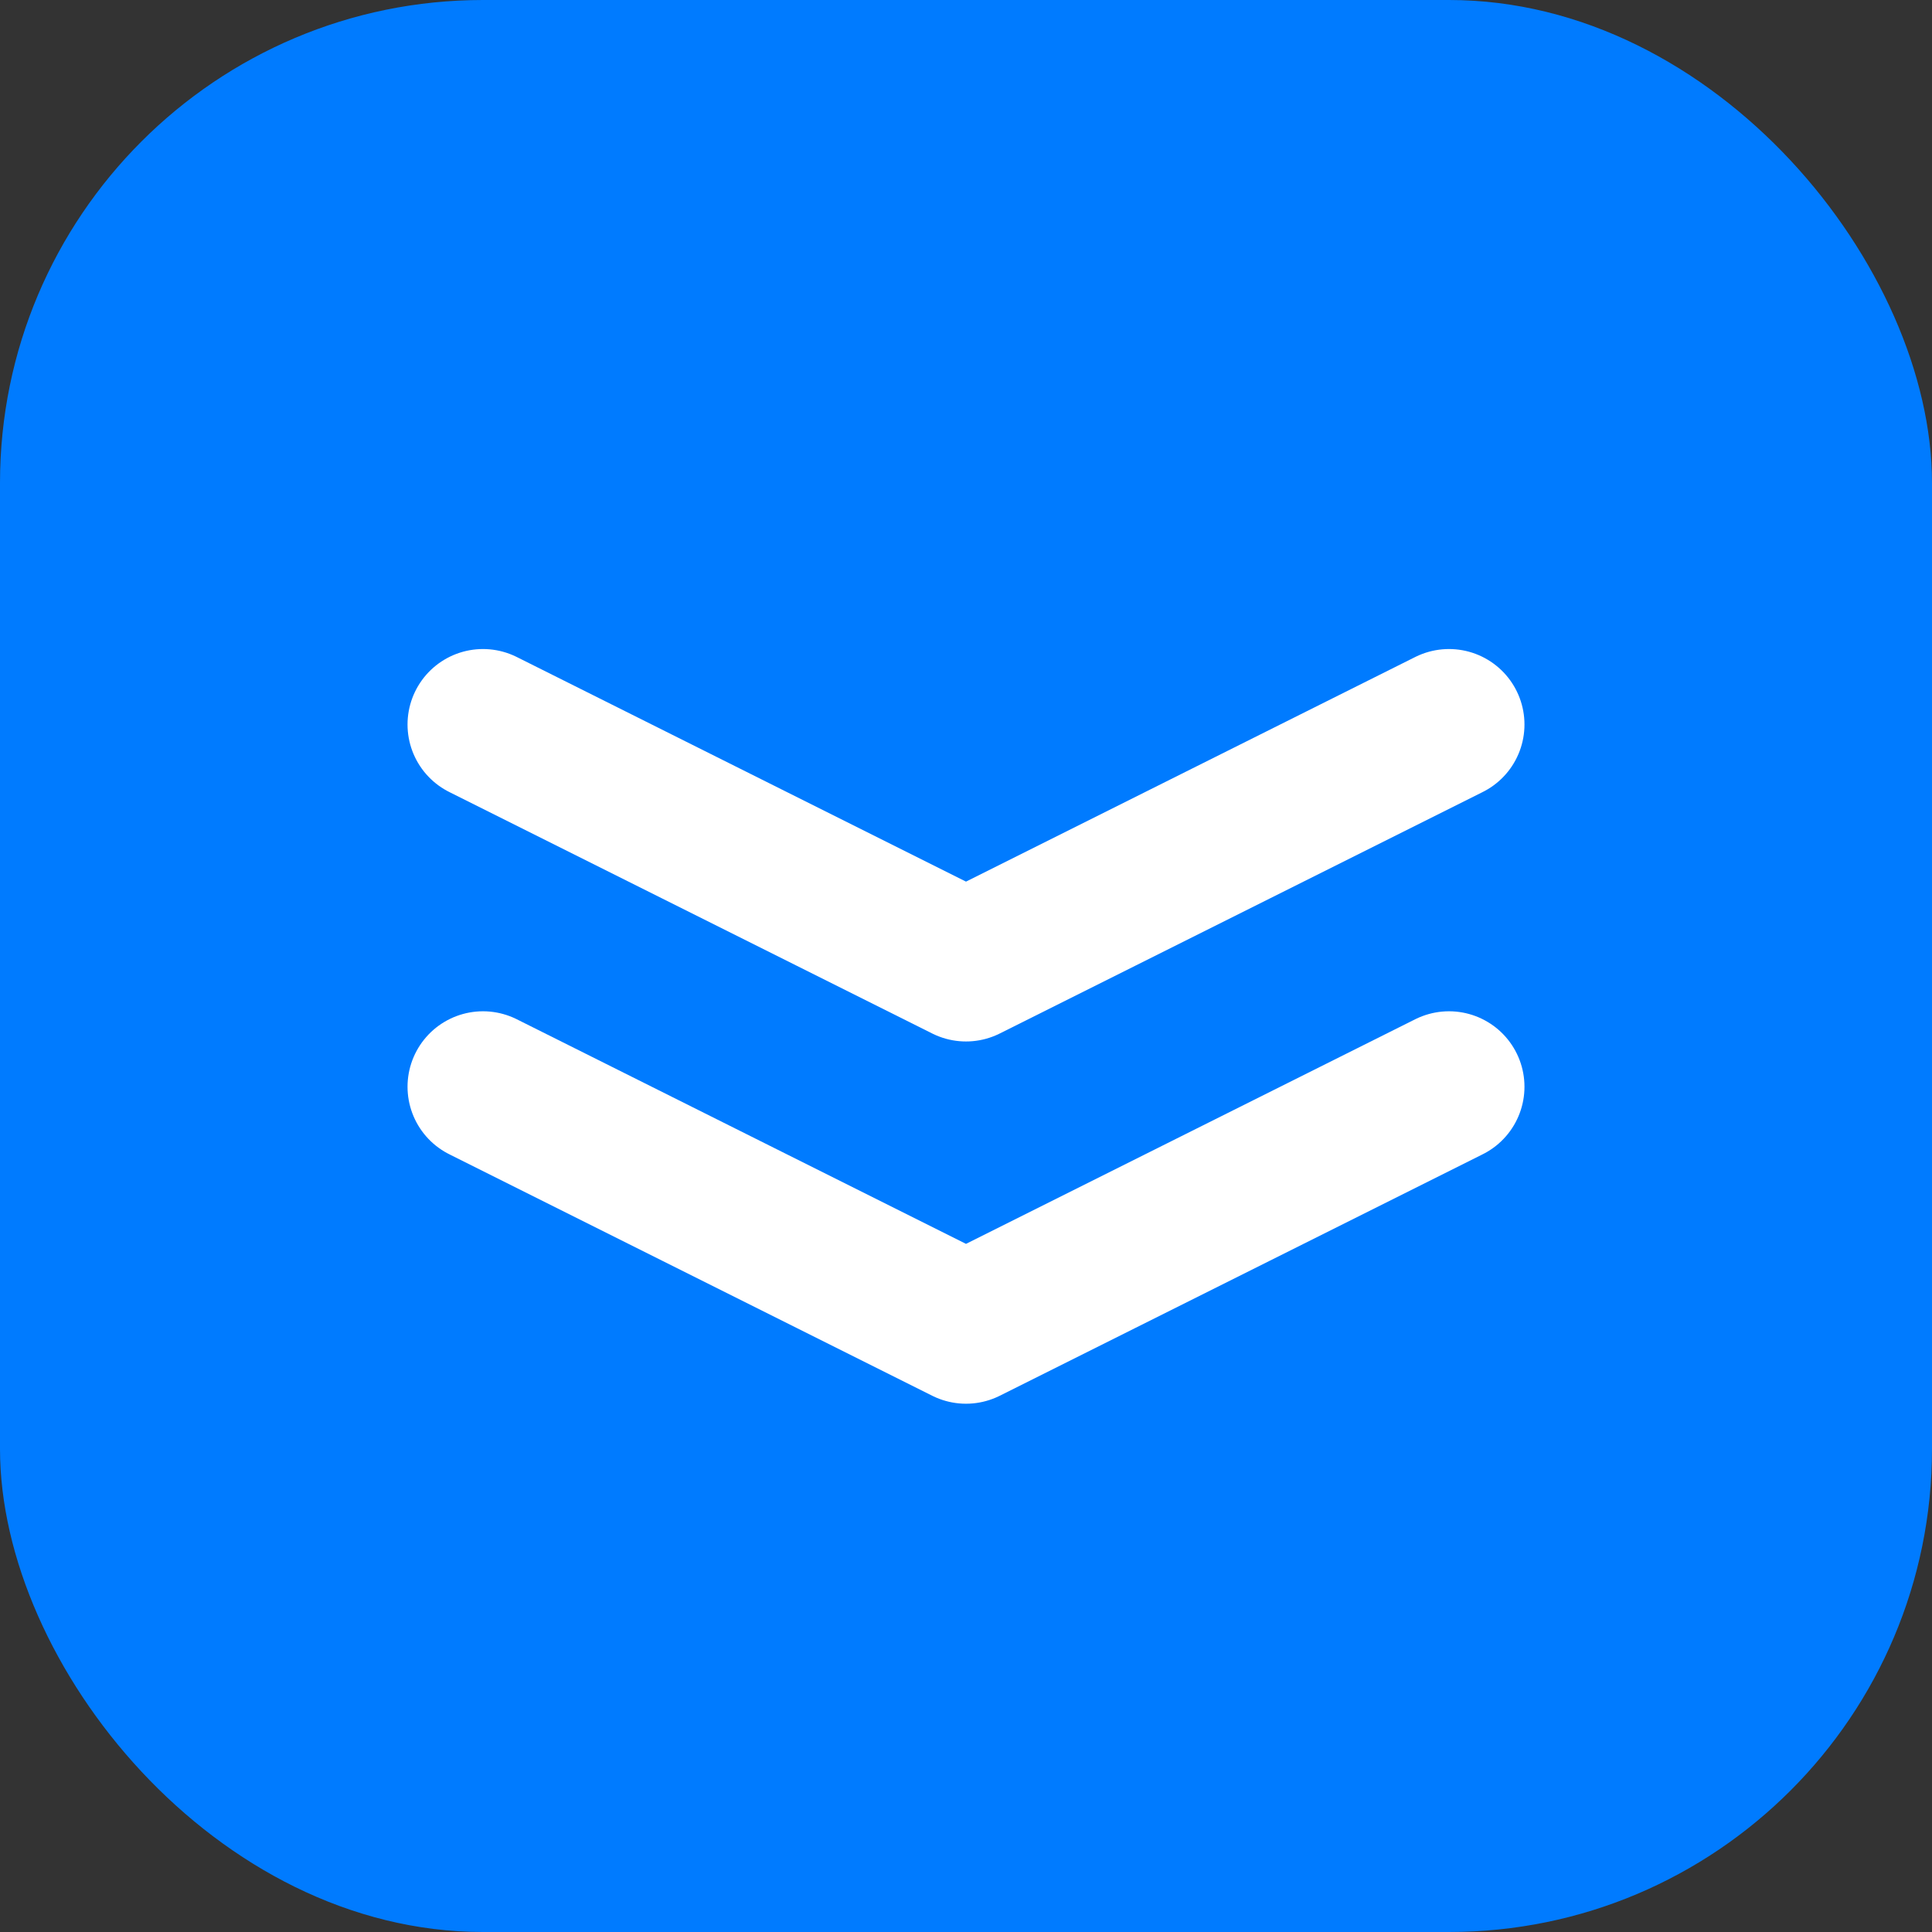 <svg width="128" height="128" viewBox="0 0 128 128" fill="none" xmlns="http://www.w3.org/2000/svg">
  <rect x="0" y="0" width="128" height="128" fill="#333333" stroke="none"/>
  <rect width="128" height="128" rx="32" fill="#007BFF"/>
  <path d="M32 48L64 64L96 48" stroke="white" stroke-width="10" stroke-linecap="round" stroke-linejoin="round"/>
  <path d="M32 72L64 88L96 72" stroke="white" stroke-width="10" stroke-linecap="round" stroke-linejoin="round"/>
</svg>